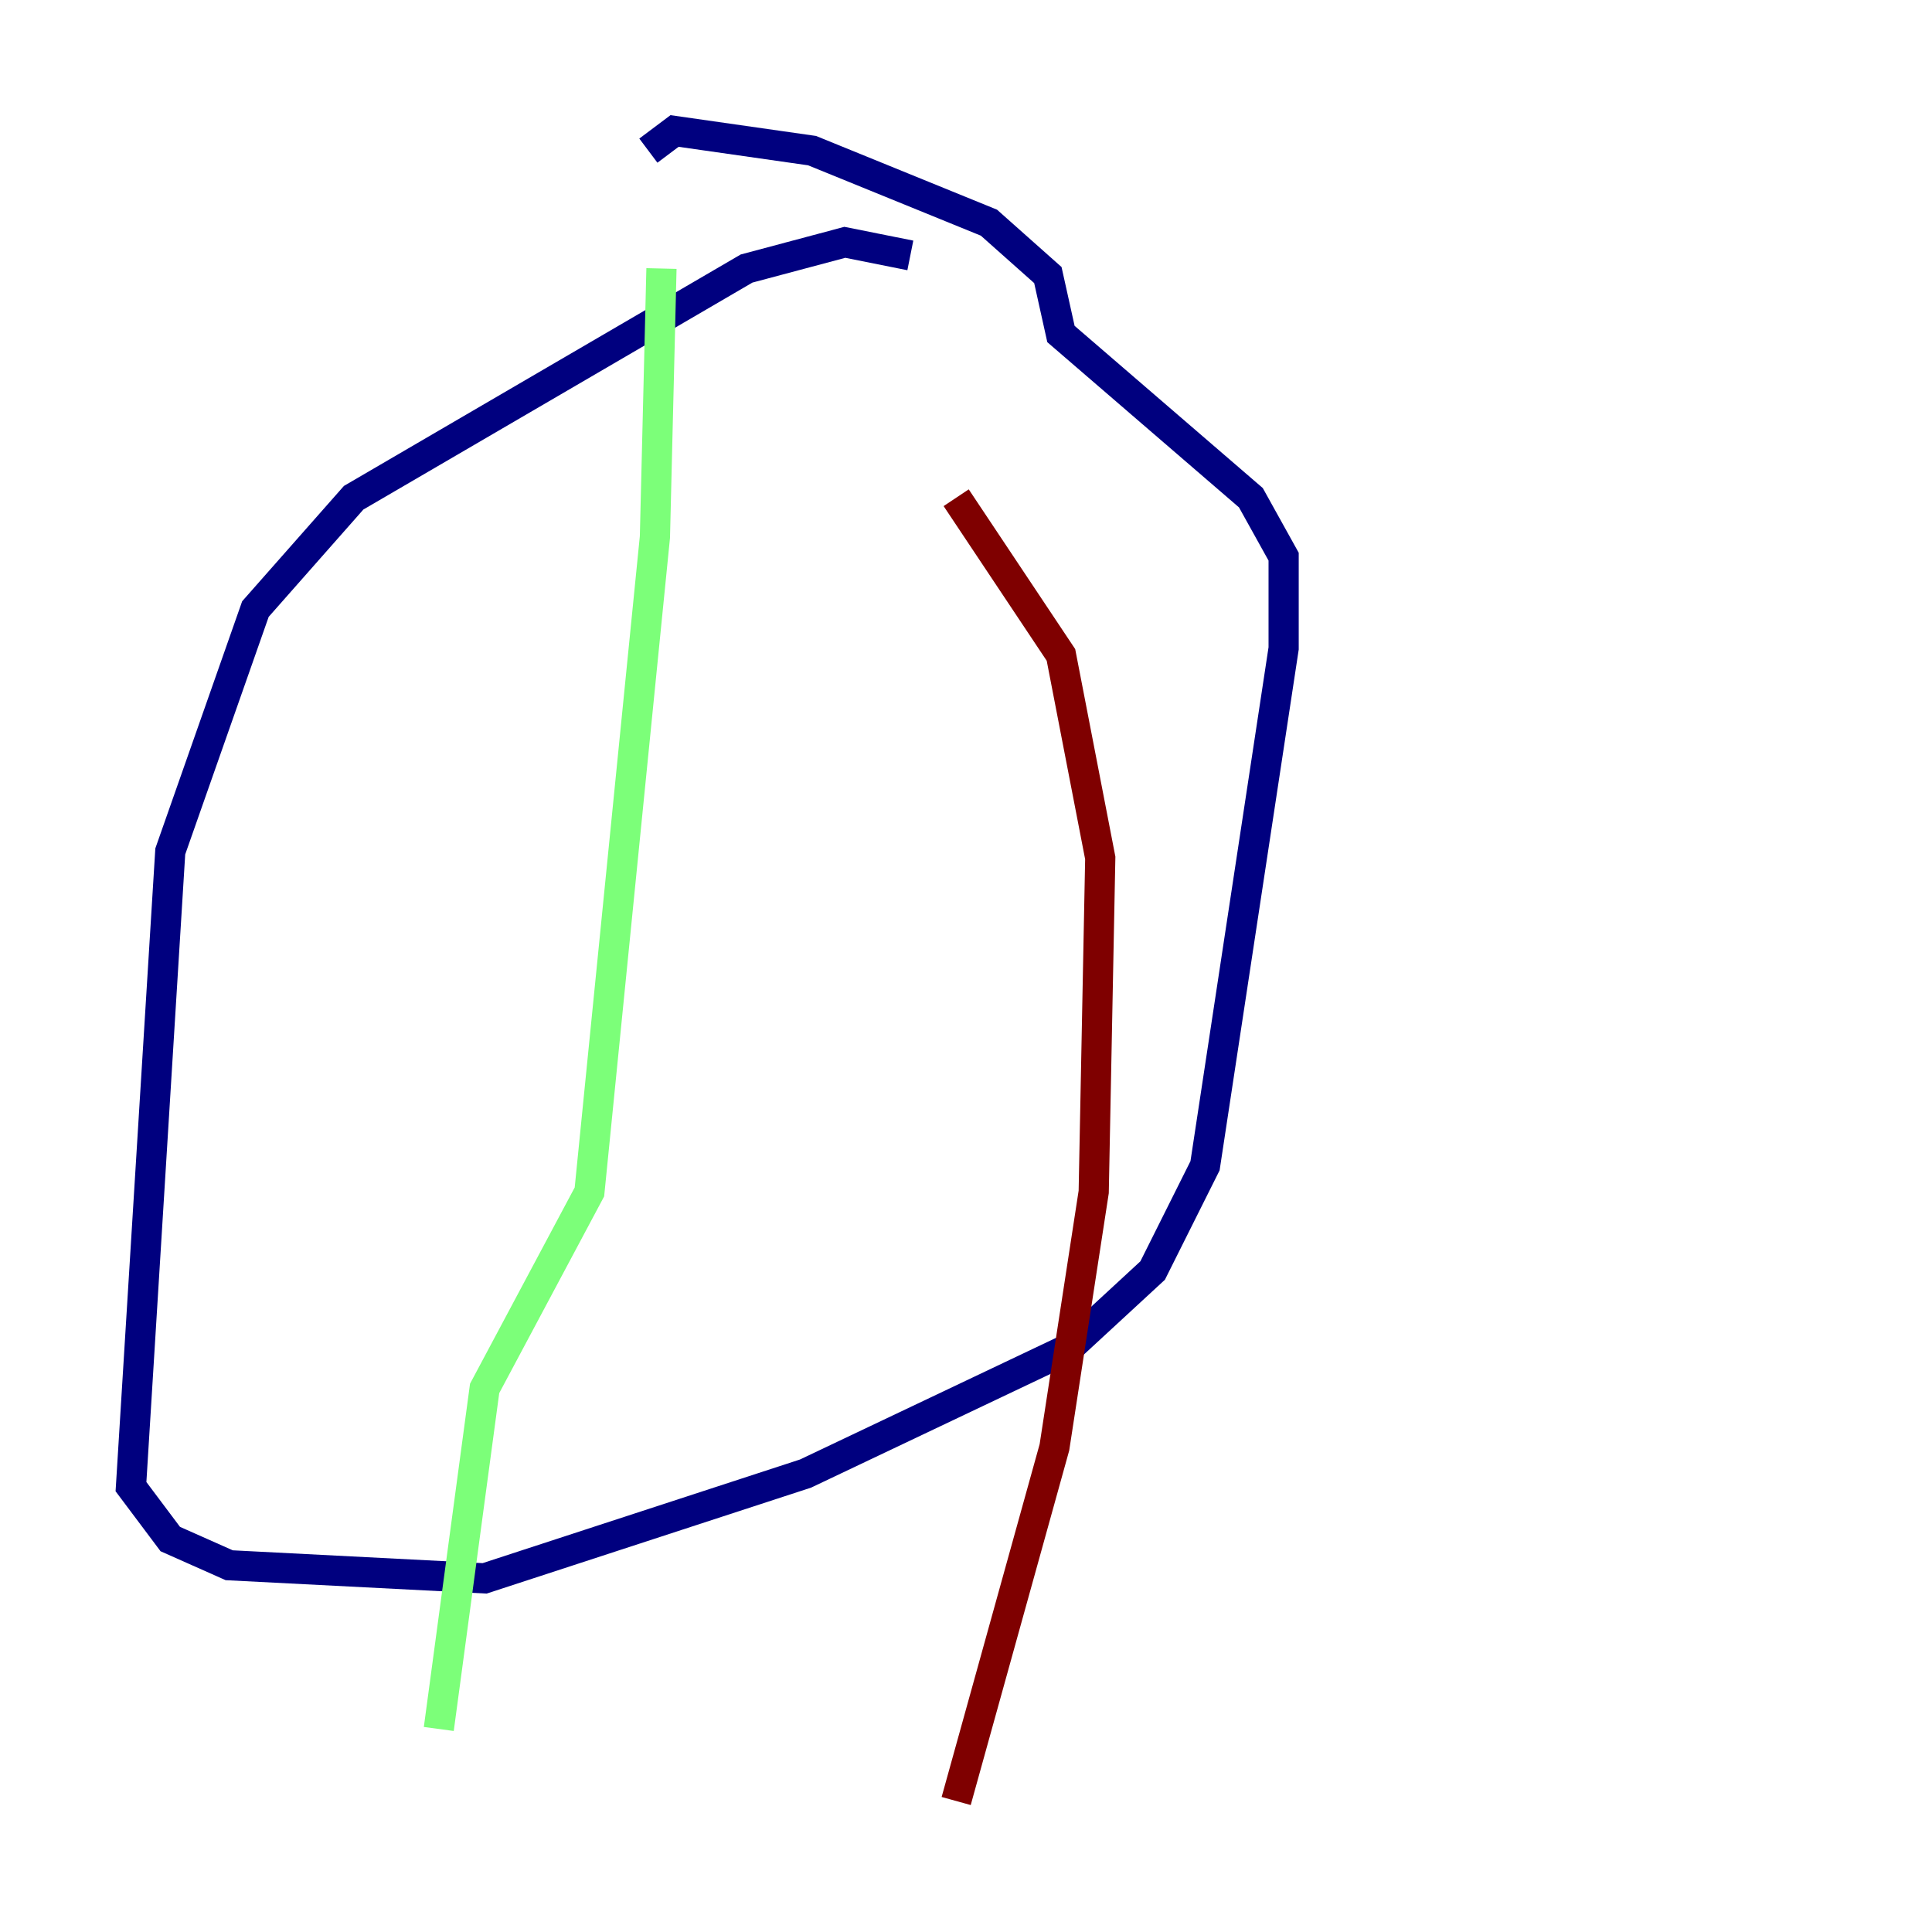 <?xml version="1.0" encoding="utf-8" ?>
<svg baseProfile="tiny" height="128" version="1.2" viewBox="0,0,128,128" width="128" xmlns="http://www.w3.org/2000/svg" xmlns:ev="http://www.w3.org/2001/xml-events" xmlns:xlink="http://www.w3.org/1999/xlink"><defs /><polyline fill="none" points="60.312,16.922 55.973,16.054 49.464,17.79 23.43,32.976 16.922,40.352 11.281,56.407 8.678,98.495 11.281,101.966 15.186,103.702 32.108,104.57 53.37,97.627 70.725,89.383 76.366,84.176 79.837,77.234 85.044,42.956 85.044,36.881 82.875,32.976 70.291,22.129 69.424,18.224 65.519,14.752 53.803,9.98 44.691,8.678 42.956,9.98" stroke="#00007f" stroke-width="2" /><polyline fill="none" points="43.824,17.79 43.39,35.58 39.051,78.969 32.108,91.986 29.071,114.549" stroke="#7cff79" stroke-width="2" /><polyline fill="none" points="63.349,32.976 70.291,43.39 72.895,56.841 72.461,78.969 69.858,95.891 63.349,119.322" stroke="#7f0000" stroke-width="2" /></svg>